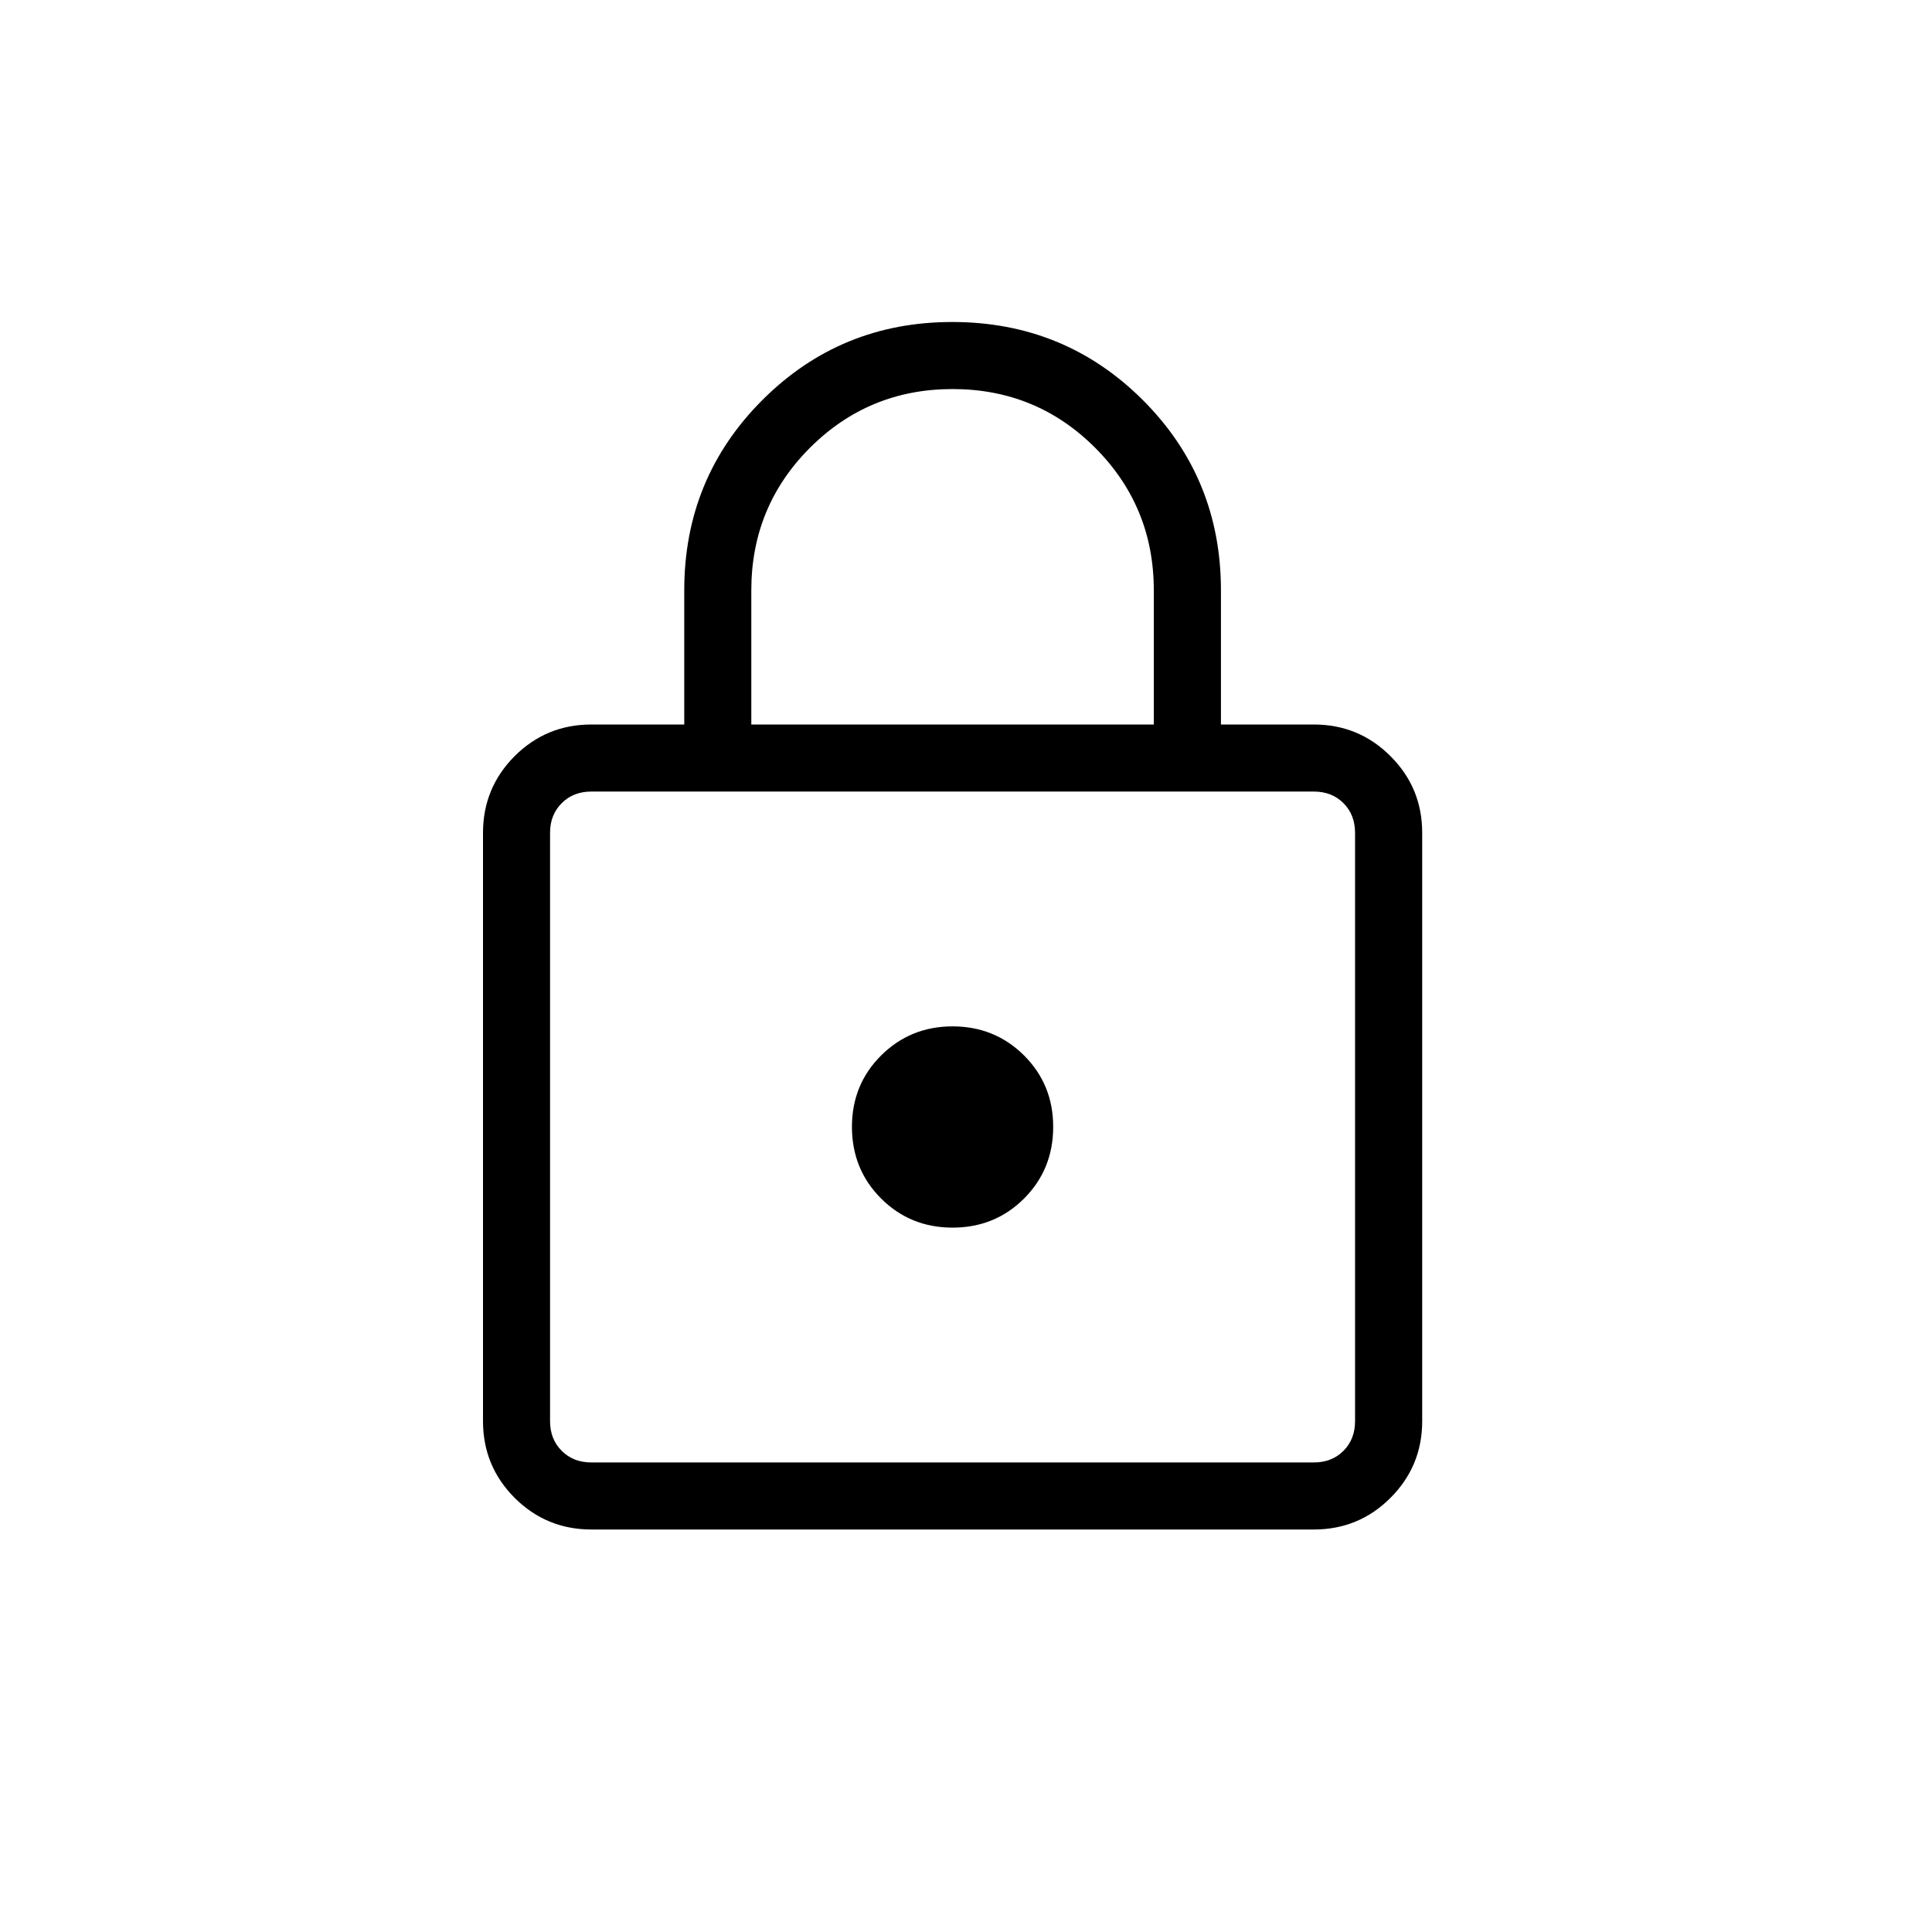 <svg width="24" height="24" viewBox="0 0 24 24" fill="none" xmlns="http://www.w3.org/2000/svg">
<path d="M7.346 19C6.974 19 6.656 18.869 6.393 18.607C6.131 18.344 6 18.027 6 17.654V10.346C6 9.974 6.131 9.656 6.393 9.393C6.656 9.131 6.973 9 7.346 9H8.5V7.333C8.5 6.405 8.823 5.617 9.47 4.97C10.117 4.323 10.904 3.999 11.833 4C12.762 4.001 13.55 4.324 14.197 4.97C14.843 5.616 15.167 6.404 15.167 7.333V9H16.321C16.693 9 17.011 9.131 17.273 9.393C17.536 9.656 17.667 9.973 17.667 10.346V17.654C17.667 18.026 17.536 18.344 17.273 18.607C17.011 18.869 16.694 19 16.321 19H7.346ZM7.346 18.167H16.321C16.47 18.167 16.593 18.119 16.689 18.023C16.785 17.926 16.833 17.804 16.833 17.654V10.346C16.833 10.196 16.785 10.074 16.689 9.977C16.593 9.881 16.47 9.833 16.321 9.833H7.346C7.196 9.833 7.074 9.881 6.978 9.977C6.881 10.074 6.833 10.196 6.833 10.346V17.654C6.833 17.804 6.881 17.926 6.978 18.023C7.074 18.119 7.196 18.167 7.346 18.167ZM11.833 15.25C12.185 15.25 12.481 15.129 12.722 14.888C12.962 14.647 13.083 14.351 13.083 14C13.084 13.649 12.963 13.353 12.722 13.112C12.48 12.871 12.184 12.75 11.833 12.75C11.483 12.75 11.187 12.871 10.945 13.112C10.703 13.353 10.583 13.649 10.583 14C10.584 14.351 10.704 14.647 10.945 14.888C11.186 15.129 11.482 15.25 11.833 15.25ZM9.333 9H14.333V7.333C14.333 6.639 14.09 6.049 13.604 5.562C13.118 5.076 12.528 4.833 11.833 4.833C11.139 4.833 10.549 5.076 10.062 5.562C9.576 6.049 9.333 6.639 9.333 7.333V9Z" fill="black"/>
</svg>
